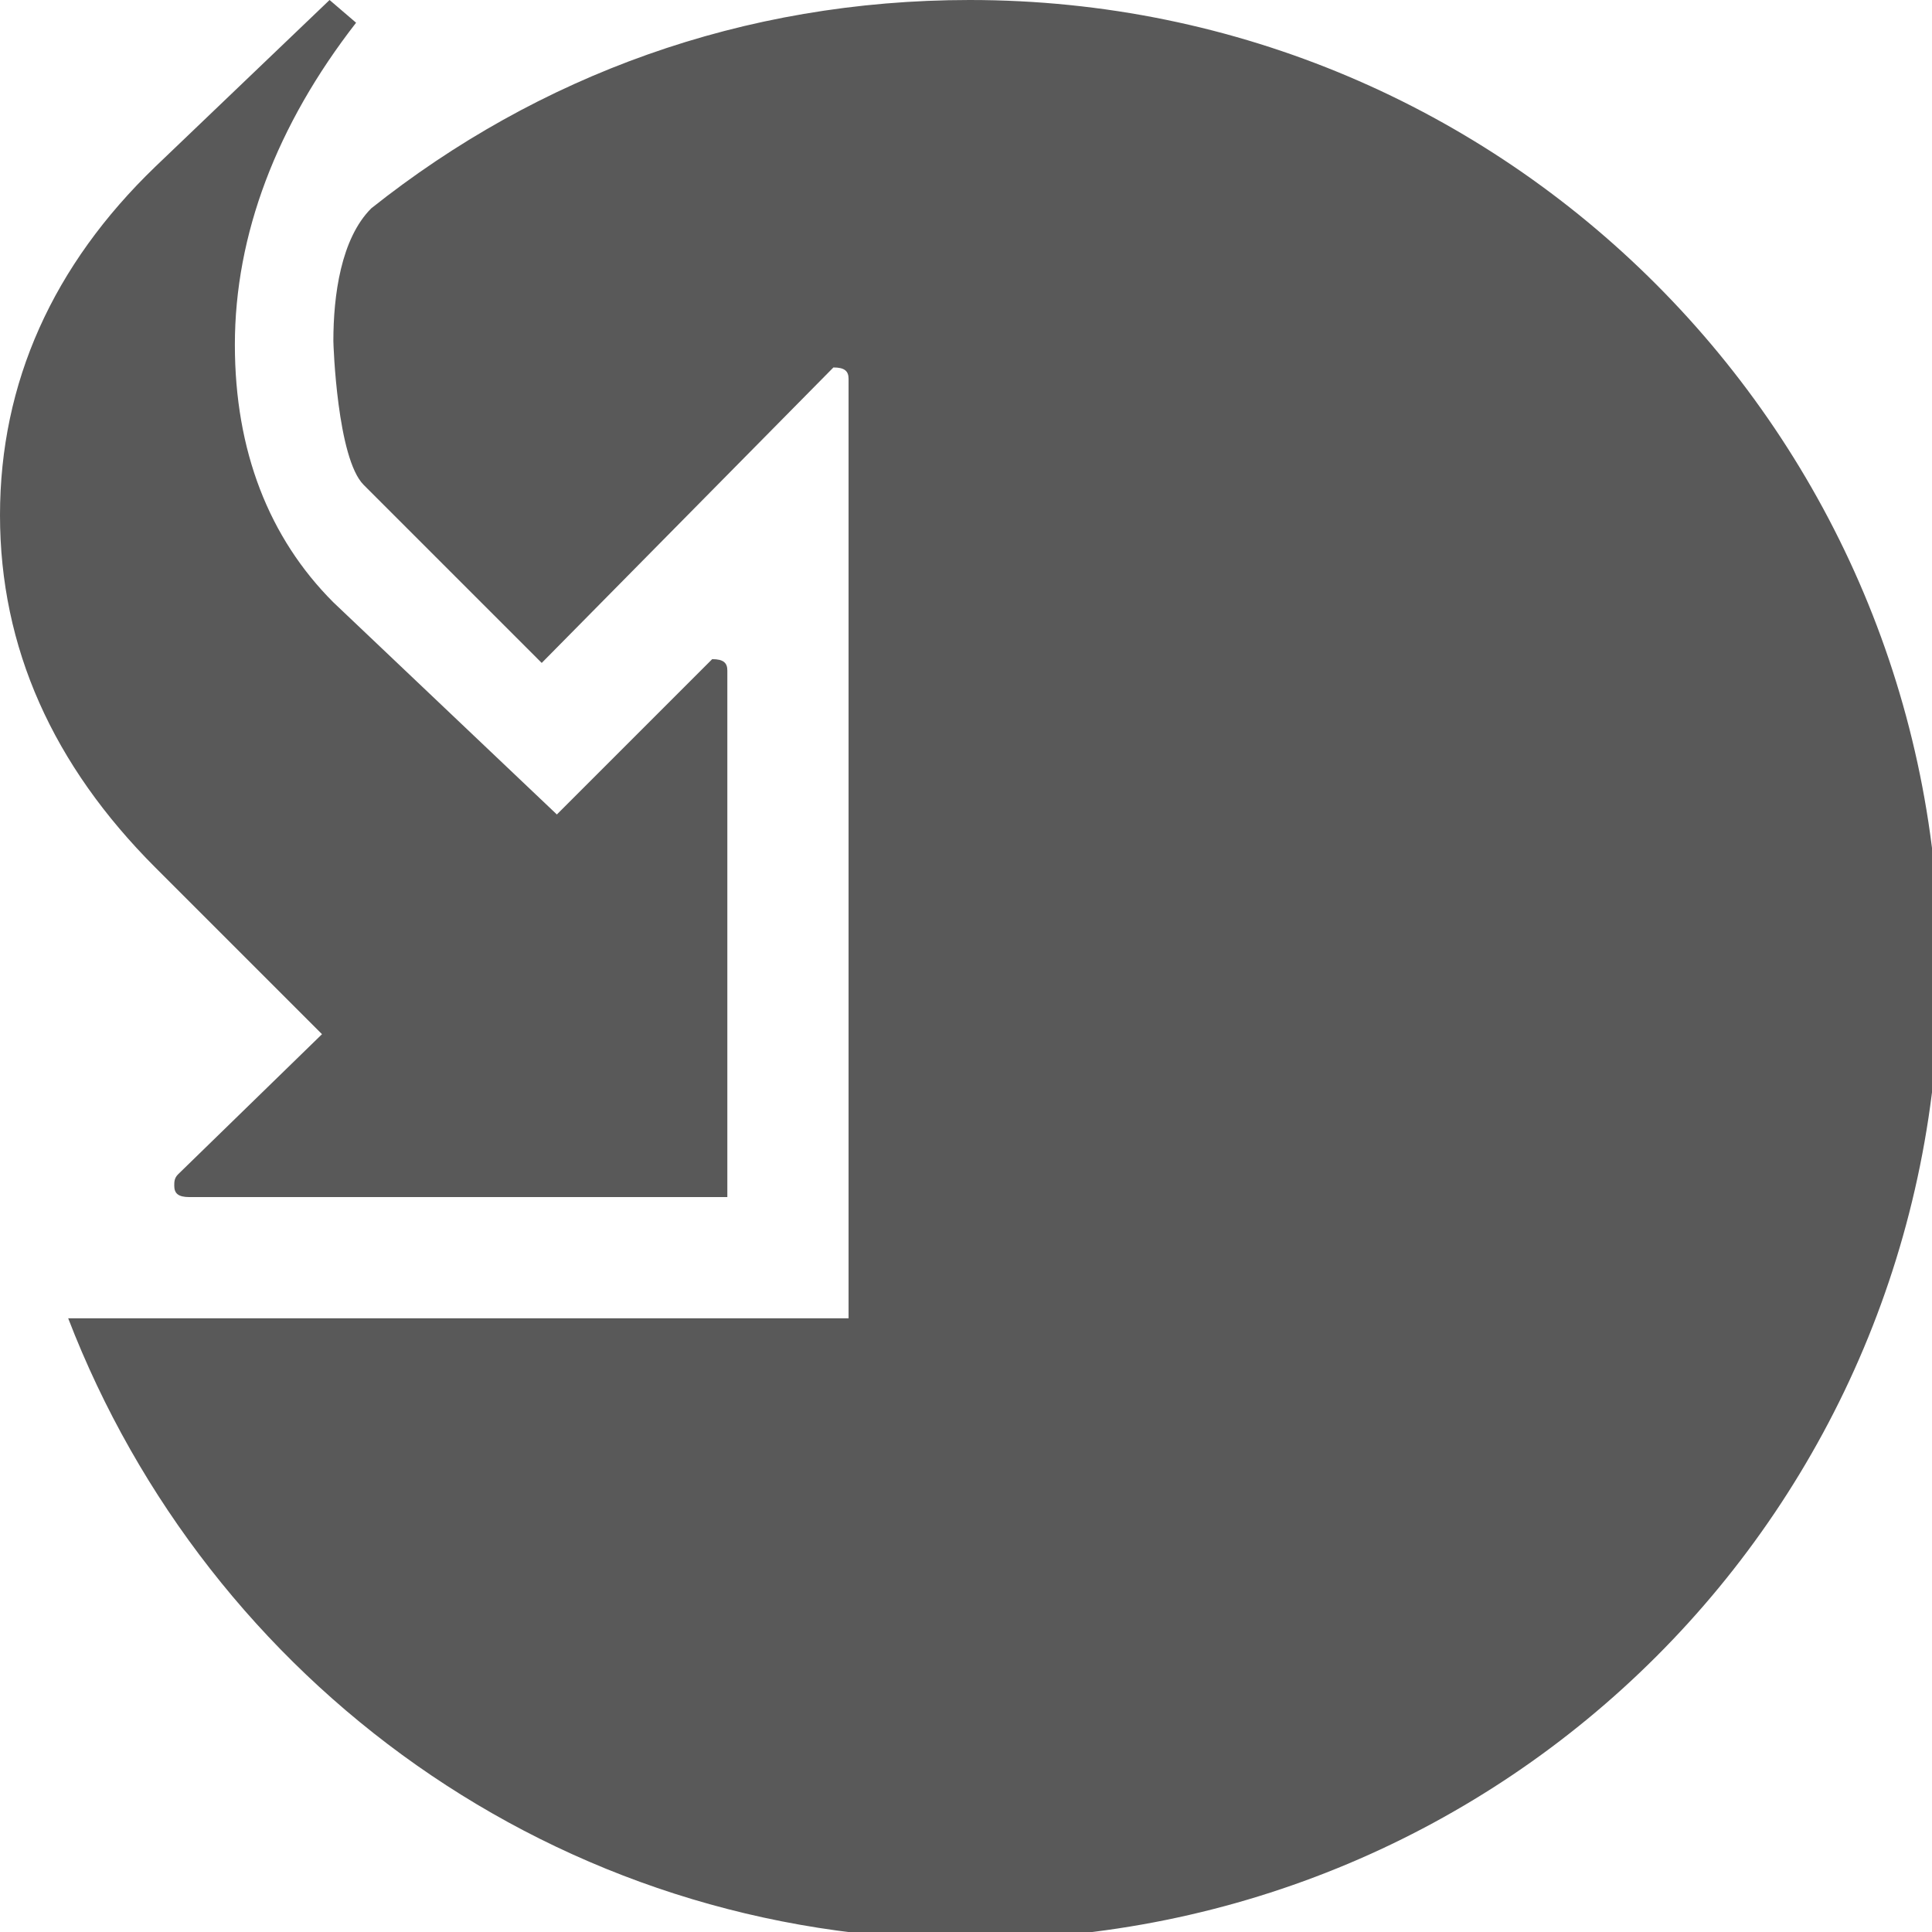 <svg xmlns="http://www.w3.org/2000/svg" version="1.1" xmlns:xlink="http://www.w3.org/1999/xlink" viewBox="0 0 510 510" preserveAspectRatio="xMidYMid">
                    <defs><style>.cls-1{fill:#595959;}</style></defs>
                    <title>mirrored-task</title>
                    <g id="Layer_2" data-name="Layer 2"><g id="mirrored-task">
                    <path class="cls-1" d="M256 0c142 0 256 115 256 256 0 142-114 256-256 256-109 0-201-68-238-164h206V100c0-2-1-3-4-3l-77 78-47-47c-7-7-8-37-8-38 0-12 2-27 10-35 44-35 98-55 158-55zM85 273l-44-44c-27-27-41-58-41-93s14-66 41-92L87 0l7 6C73 33 62 62 62 91c0 28 9 51 26 68l59 56 41-41c3 0 4 1 4 3v139H50c-3 0-4-1-4-3 0-1 0-2 1-3z"></path>
                    </g></g>
                    </svg>